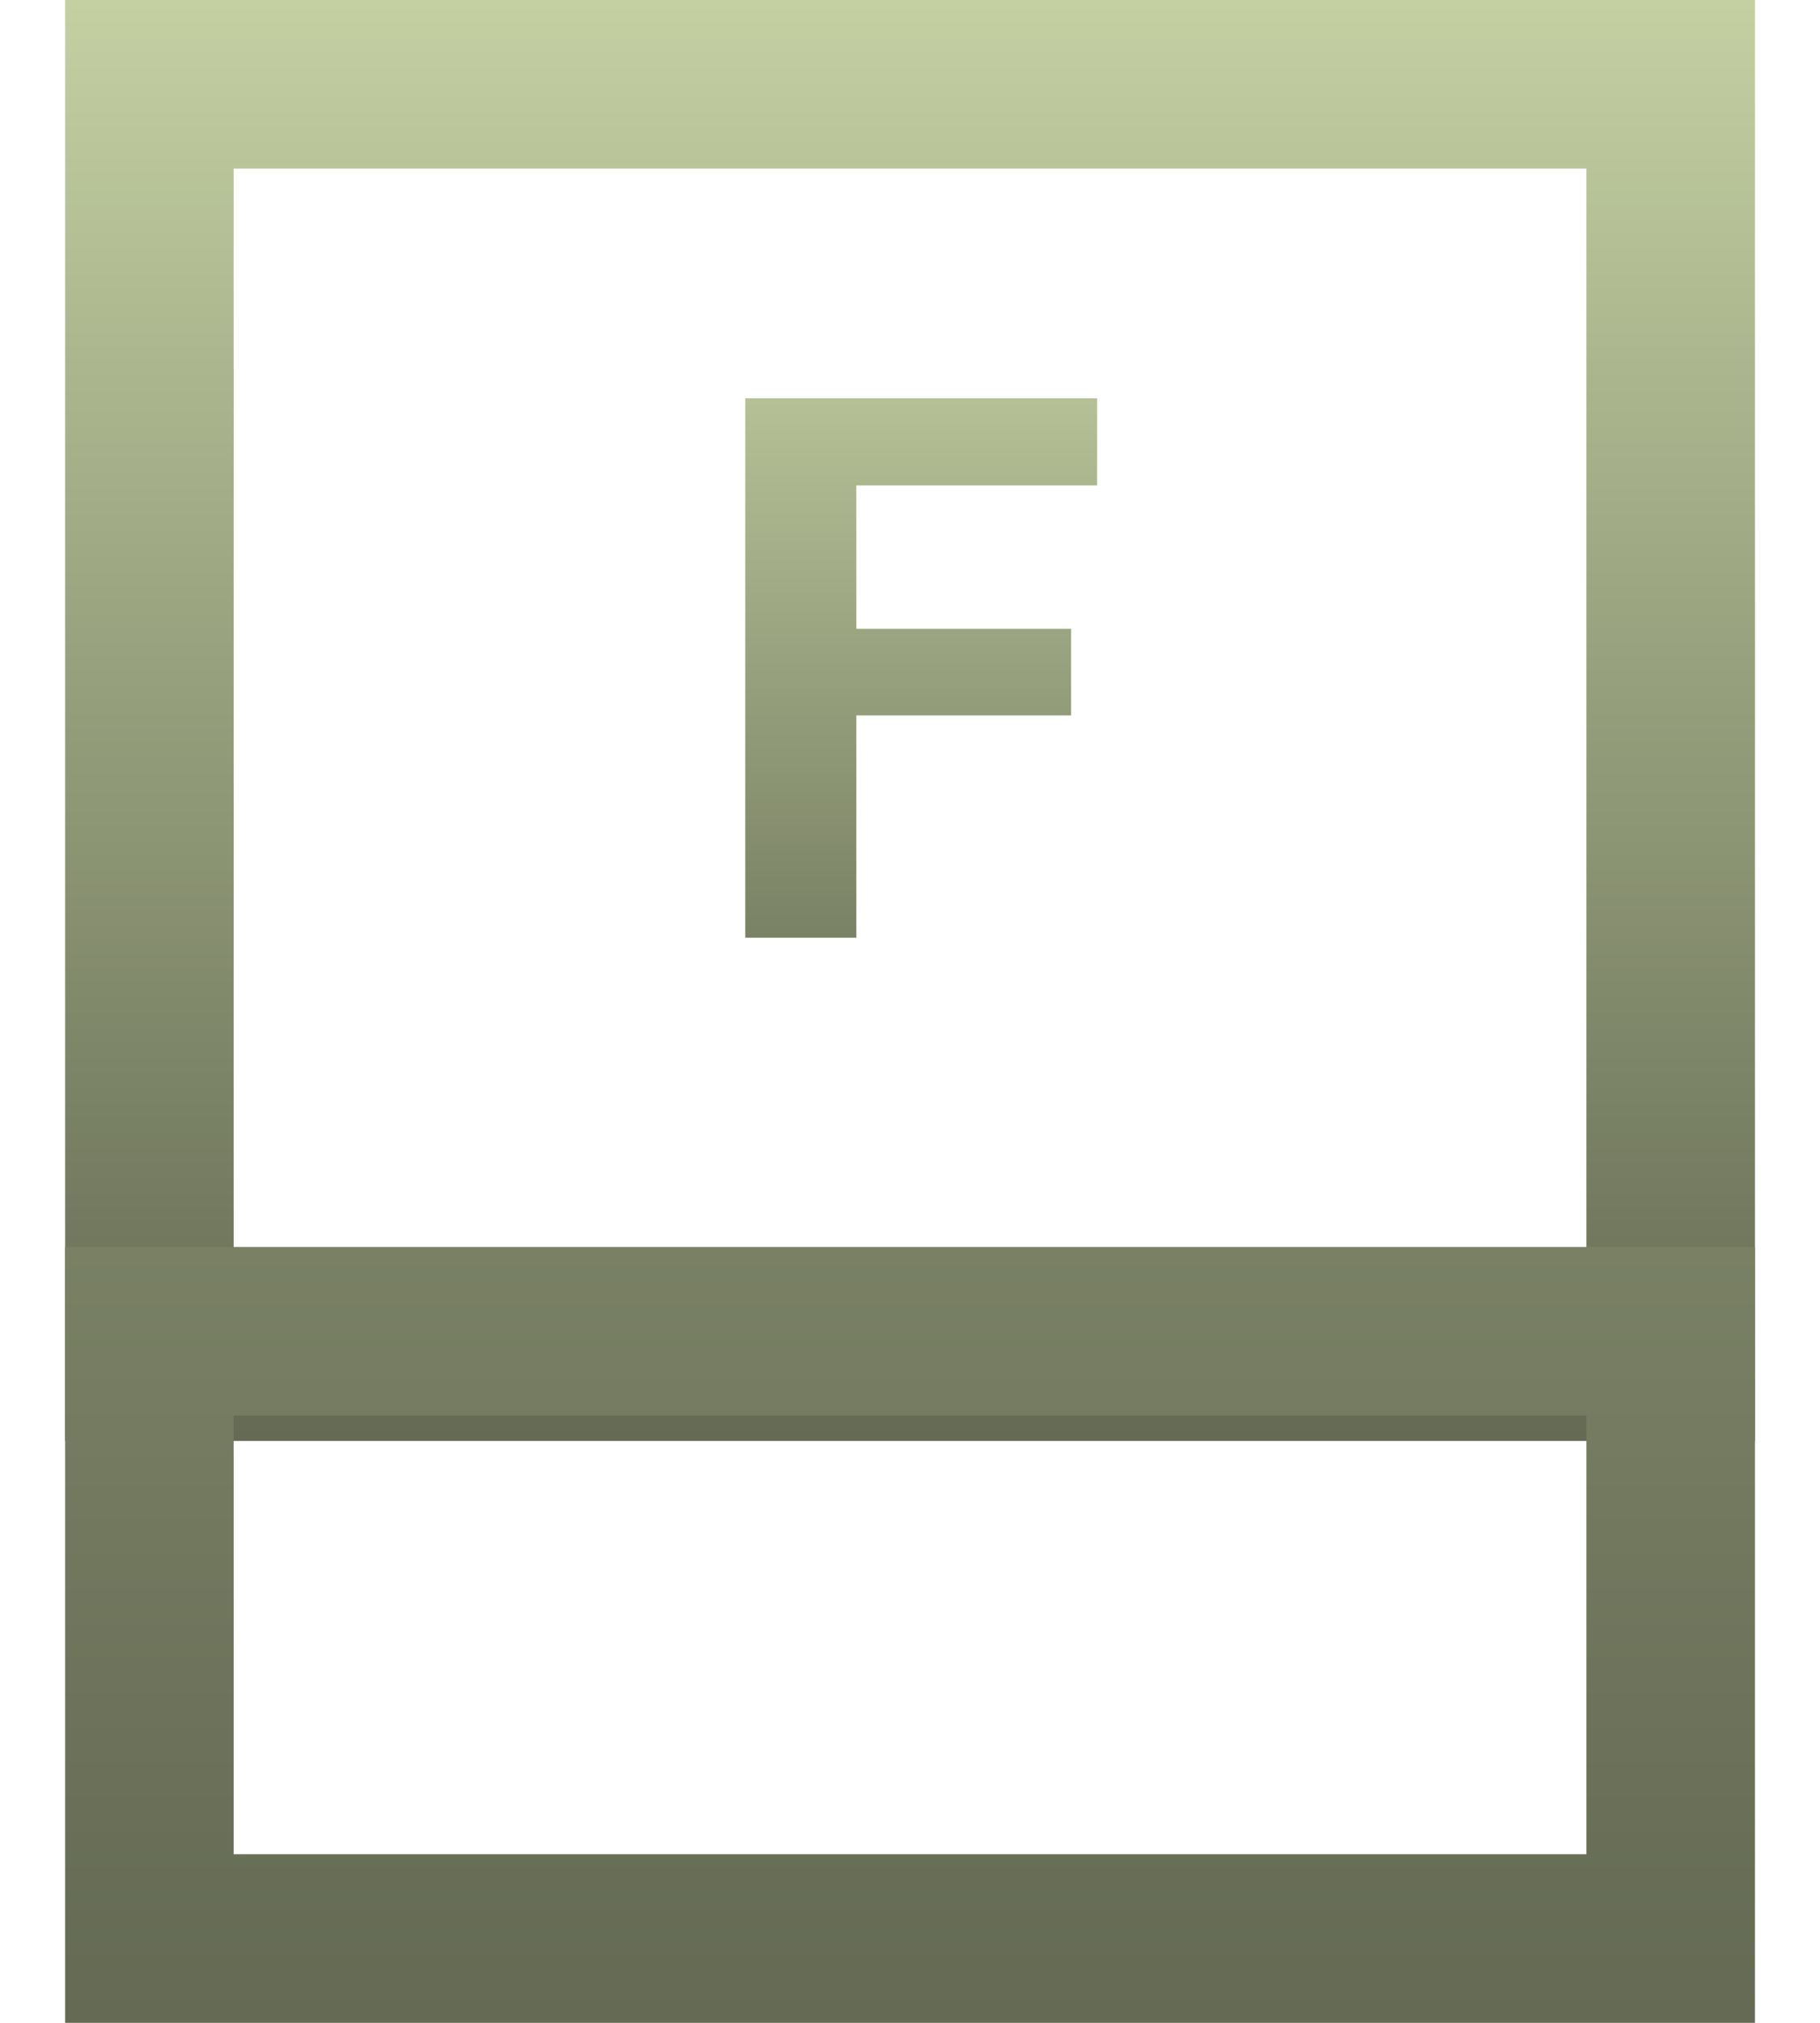 <svg width="27" height="30" viewBox="0 0 27 30" fill="none" xmlns="http://www.w3.org/2000/svg">
<rect x="2.216" y="1.25" width="22.569" height="18.87" stroke="url(#paint0_linear_88_338)" stroke-width="2.5"/>
<rect x="2.216" y="19.743" width="22.569" height="9.007" stroke="url(#paint1_linear_88_338)" stroke-width="2.5"/>
<path d="M12.704 5.908V13.907H11.056V5.908H12.704ZM15.89 9.325V10.61H12.253V9.325H15.89ZM16.275 5.908V7.199H12.253V5.908H16.275Z" fill="url(#paint2_linear_88_338)"/>
<defs>
<linearGradient id="paint0_linear_88_338" x1="13.5" y1="0" x2="13.5" y2="21.37" gradientUnits="userSpaceOnUse">
<stop stop-color="#C4D0A2"/>
<stop offset="1" stop-color="#646A53"/>
</linearGradient>
<linearGradient id="paint1_linear_88_338" x1="13.5" y1="-22.5" x2="13.5" y2="30" gradientUnits="userSpaceOnUse">
<stop stop-color="#C4D0A2"/>
<stop offset="1" stop-color="#646A53"/>
</linearGradient>
<linearGradient id="paint2_linear_88_338" x1="13.842" y1="3.907" x2="13.842" y2="16.907" gradientUnits="userSpaceOnUse">
<stop stop-color="#C4D0A2"/>
<stop offset="1" stop-color="#646A53"/>
</linearGradient>
</defs>
</svg>
